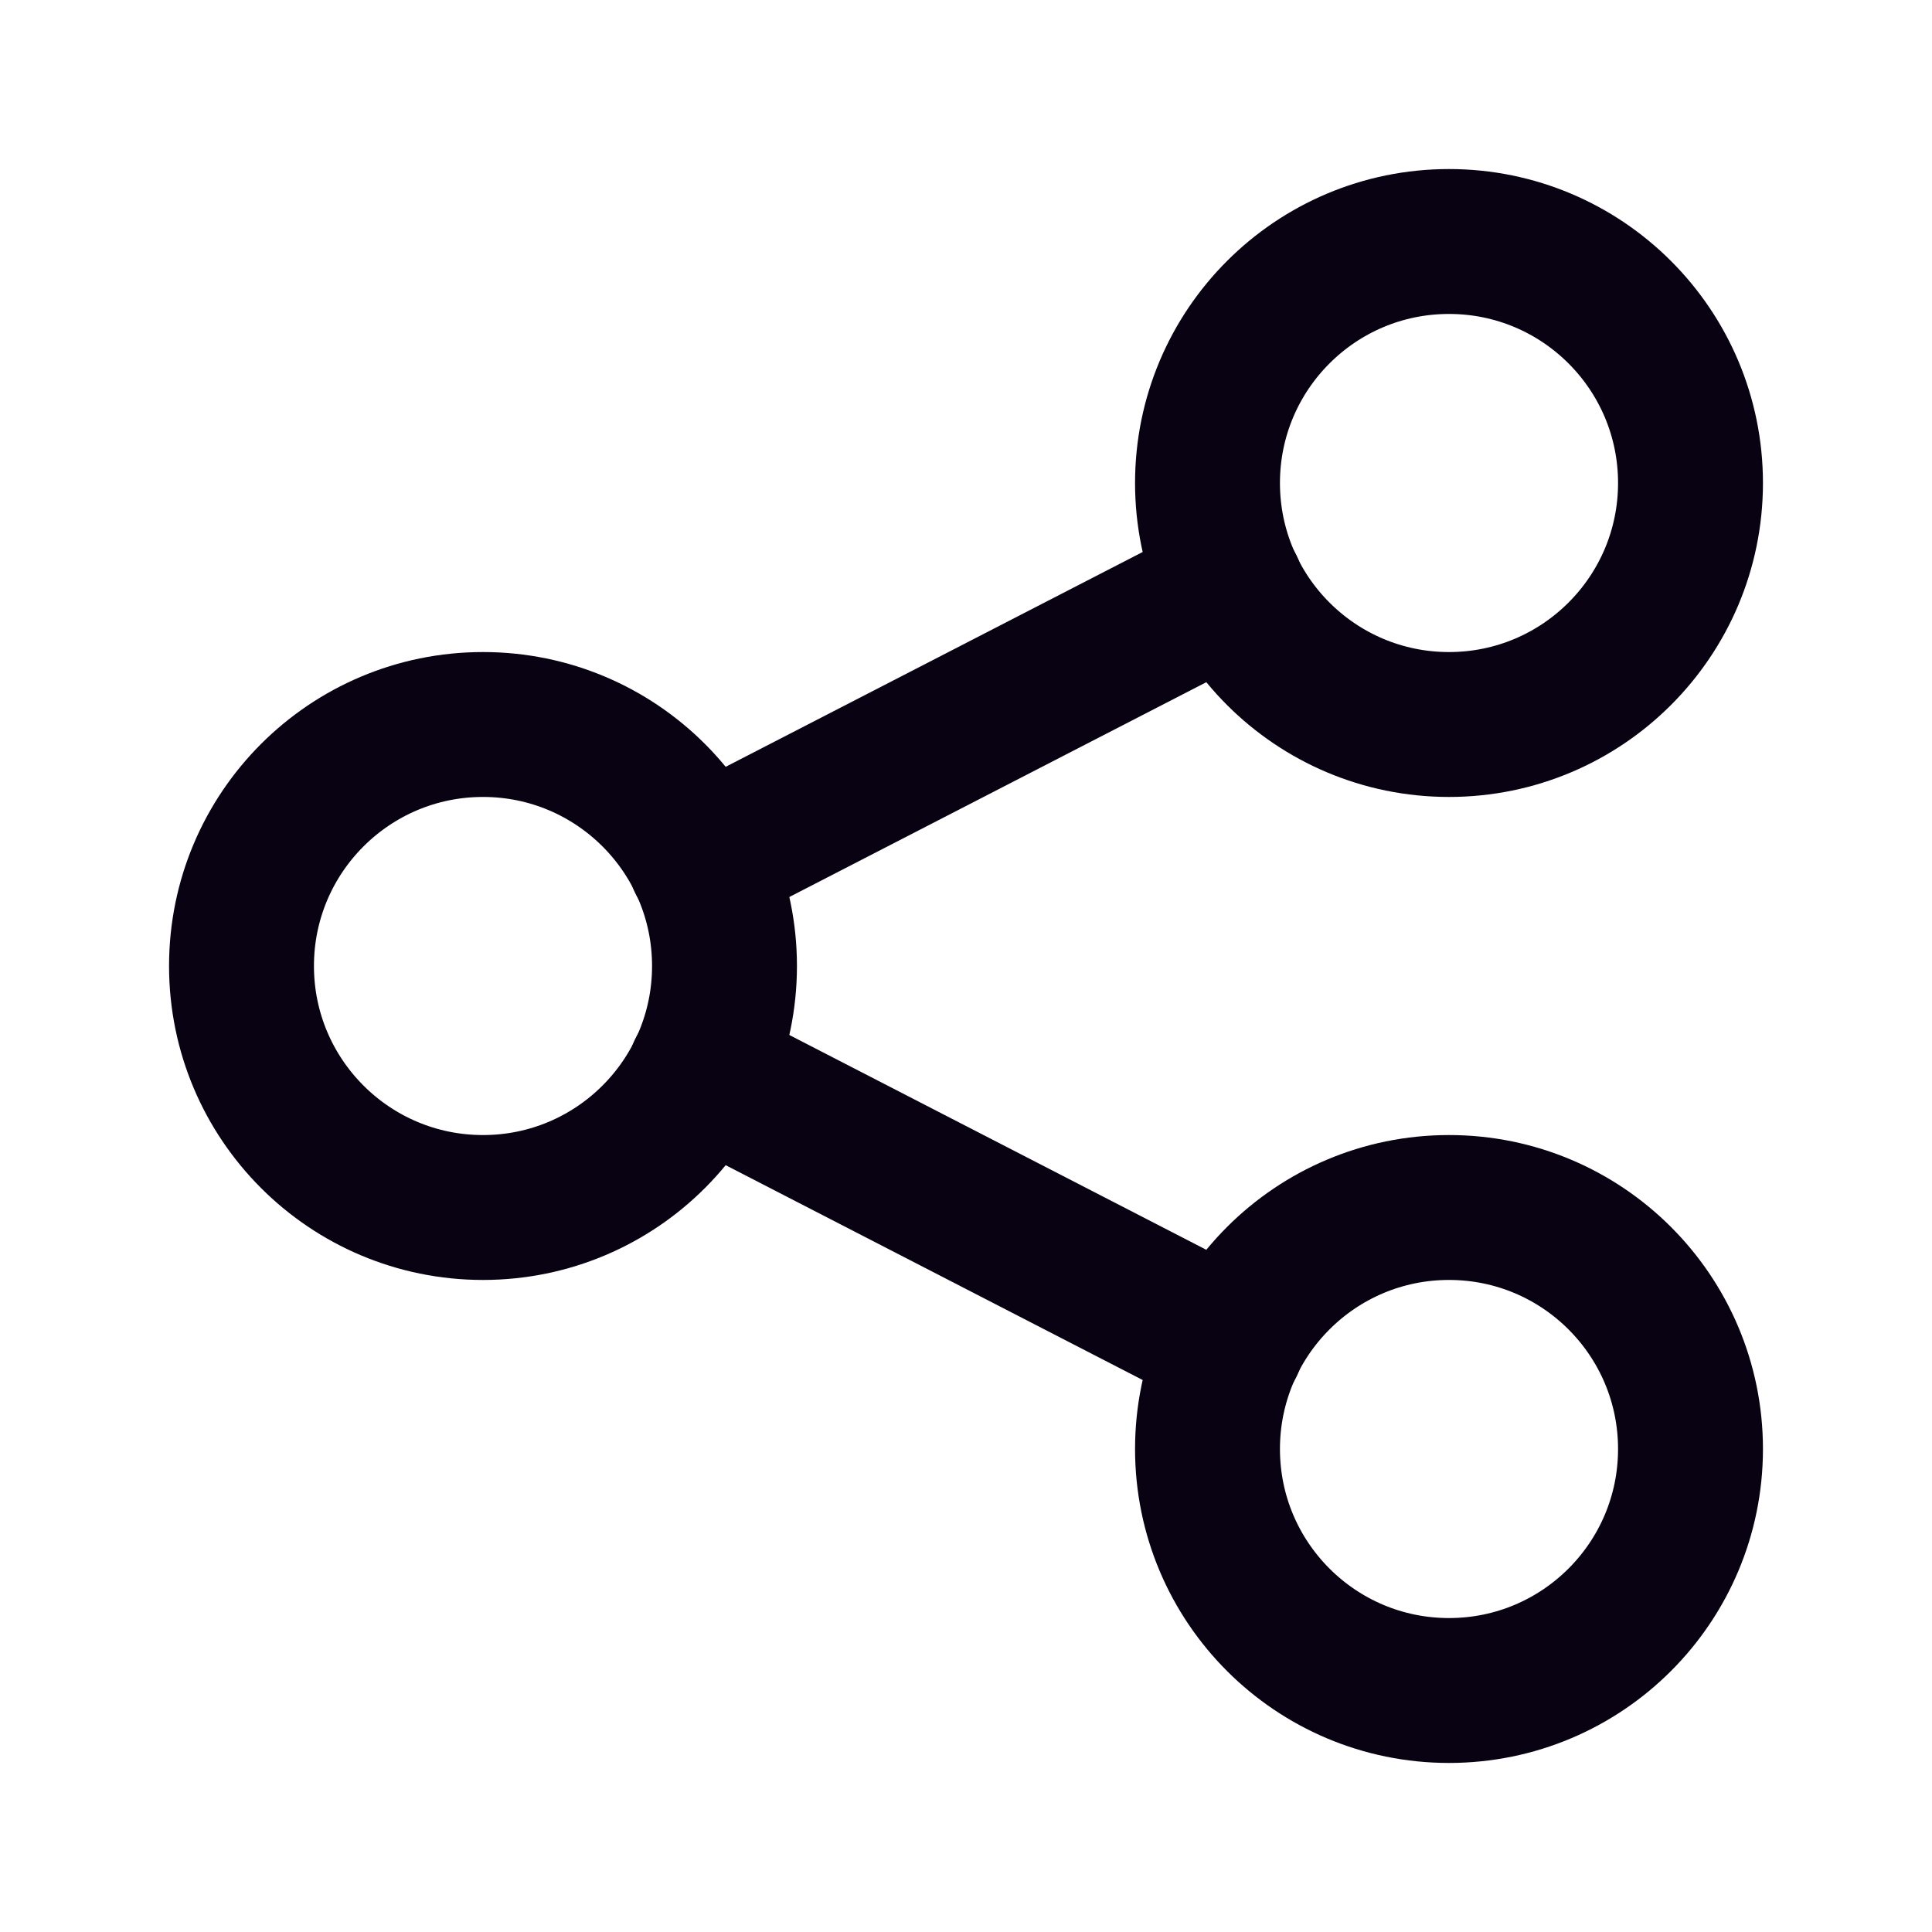 <svg width="24" height="24" viewBox="0 0 24 24" fill="none" xmlns="http://www.w3.org/2000/svg">
<g clip-path="url(#clip0_57_2046)">
<path d="M6 15C7.657 15 9 13.657 9 12C9 10.343 7.657 9 6 9C4.343 9 3 10.343 3 12C3 13.657 4.343 15 6 15Z" stroke="#090212" stroke-width="1.8" stroke-linecap="round" stroke-linejoin="round"/>
<path d="M18 9C19.657 9 21 7.657 21 6C21 4.343 19.657 3 18 3C16.343 3 15 4.343 15 6C15 7.657 16.343 9 18 9Z" stroke="#090212" stroke-width="1.8" stroke-linecap="round" stroke-linejoin="round"/>
<path d="M18 21C19.657 21 21 19.657 21 18C21 16.343 19.657 15 18 15C16.343 15 15 16.343 15 18C15 19.657 16.343 21 18 21Z" stroke="#090212" stroke-width="1.8" stroke-linecap="round" stroke-linejoin="round"/>
<path d="M8.7 10.7L15.3 7.3" stroke="#090212" stroke-width="1.8" stroke-linecap="round" stroke-linejoin="round"/>
<path d="M8.7 13.3L15.3 16.7" stroke="#090212" stroke-width="1.8" stroke-linecap="round" stroke-linejoin="round"/>
</g>
<defs>
<clipPath id="clip0_57_2046">
<rect width="24" height="24" fill="white"/>
</clipPath>
</defs>
</svg>
